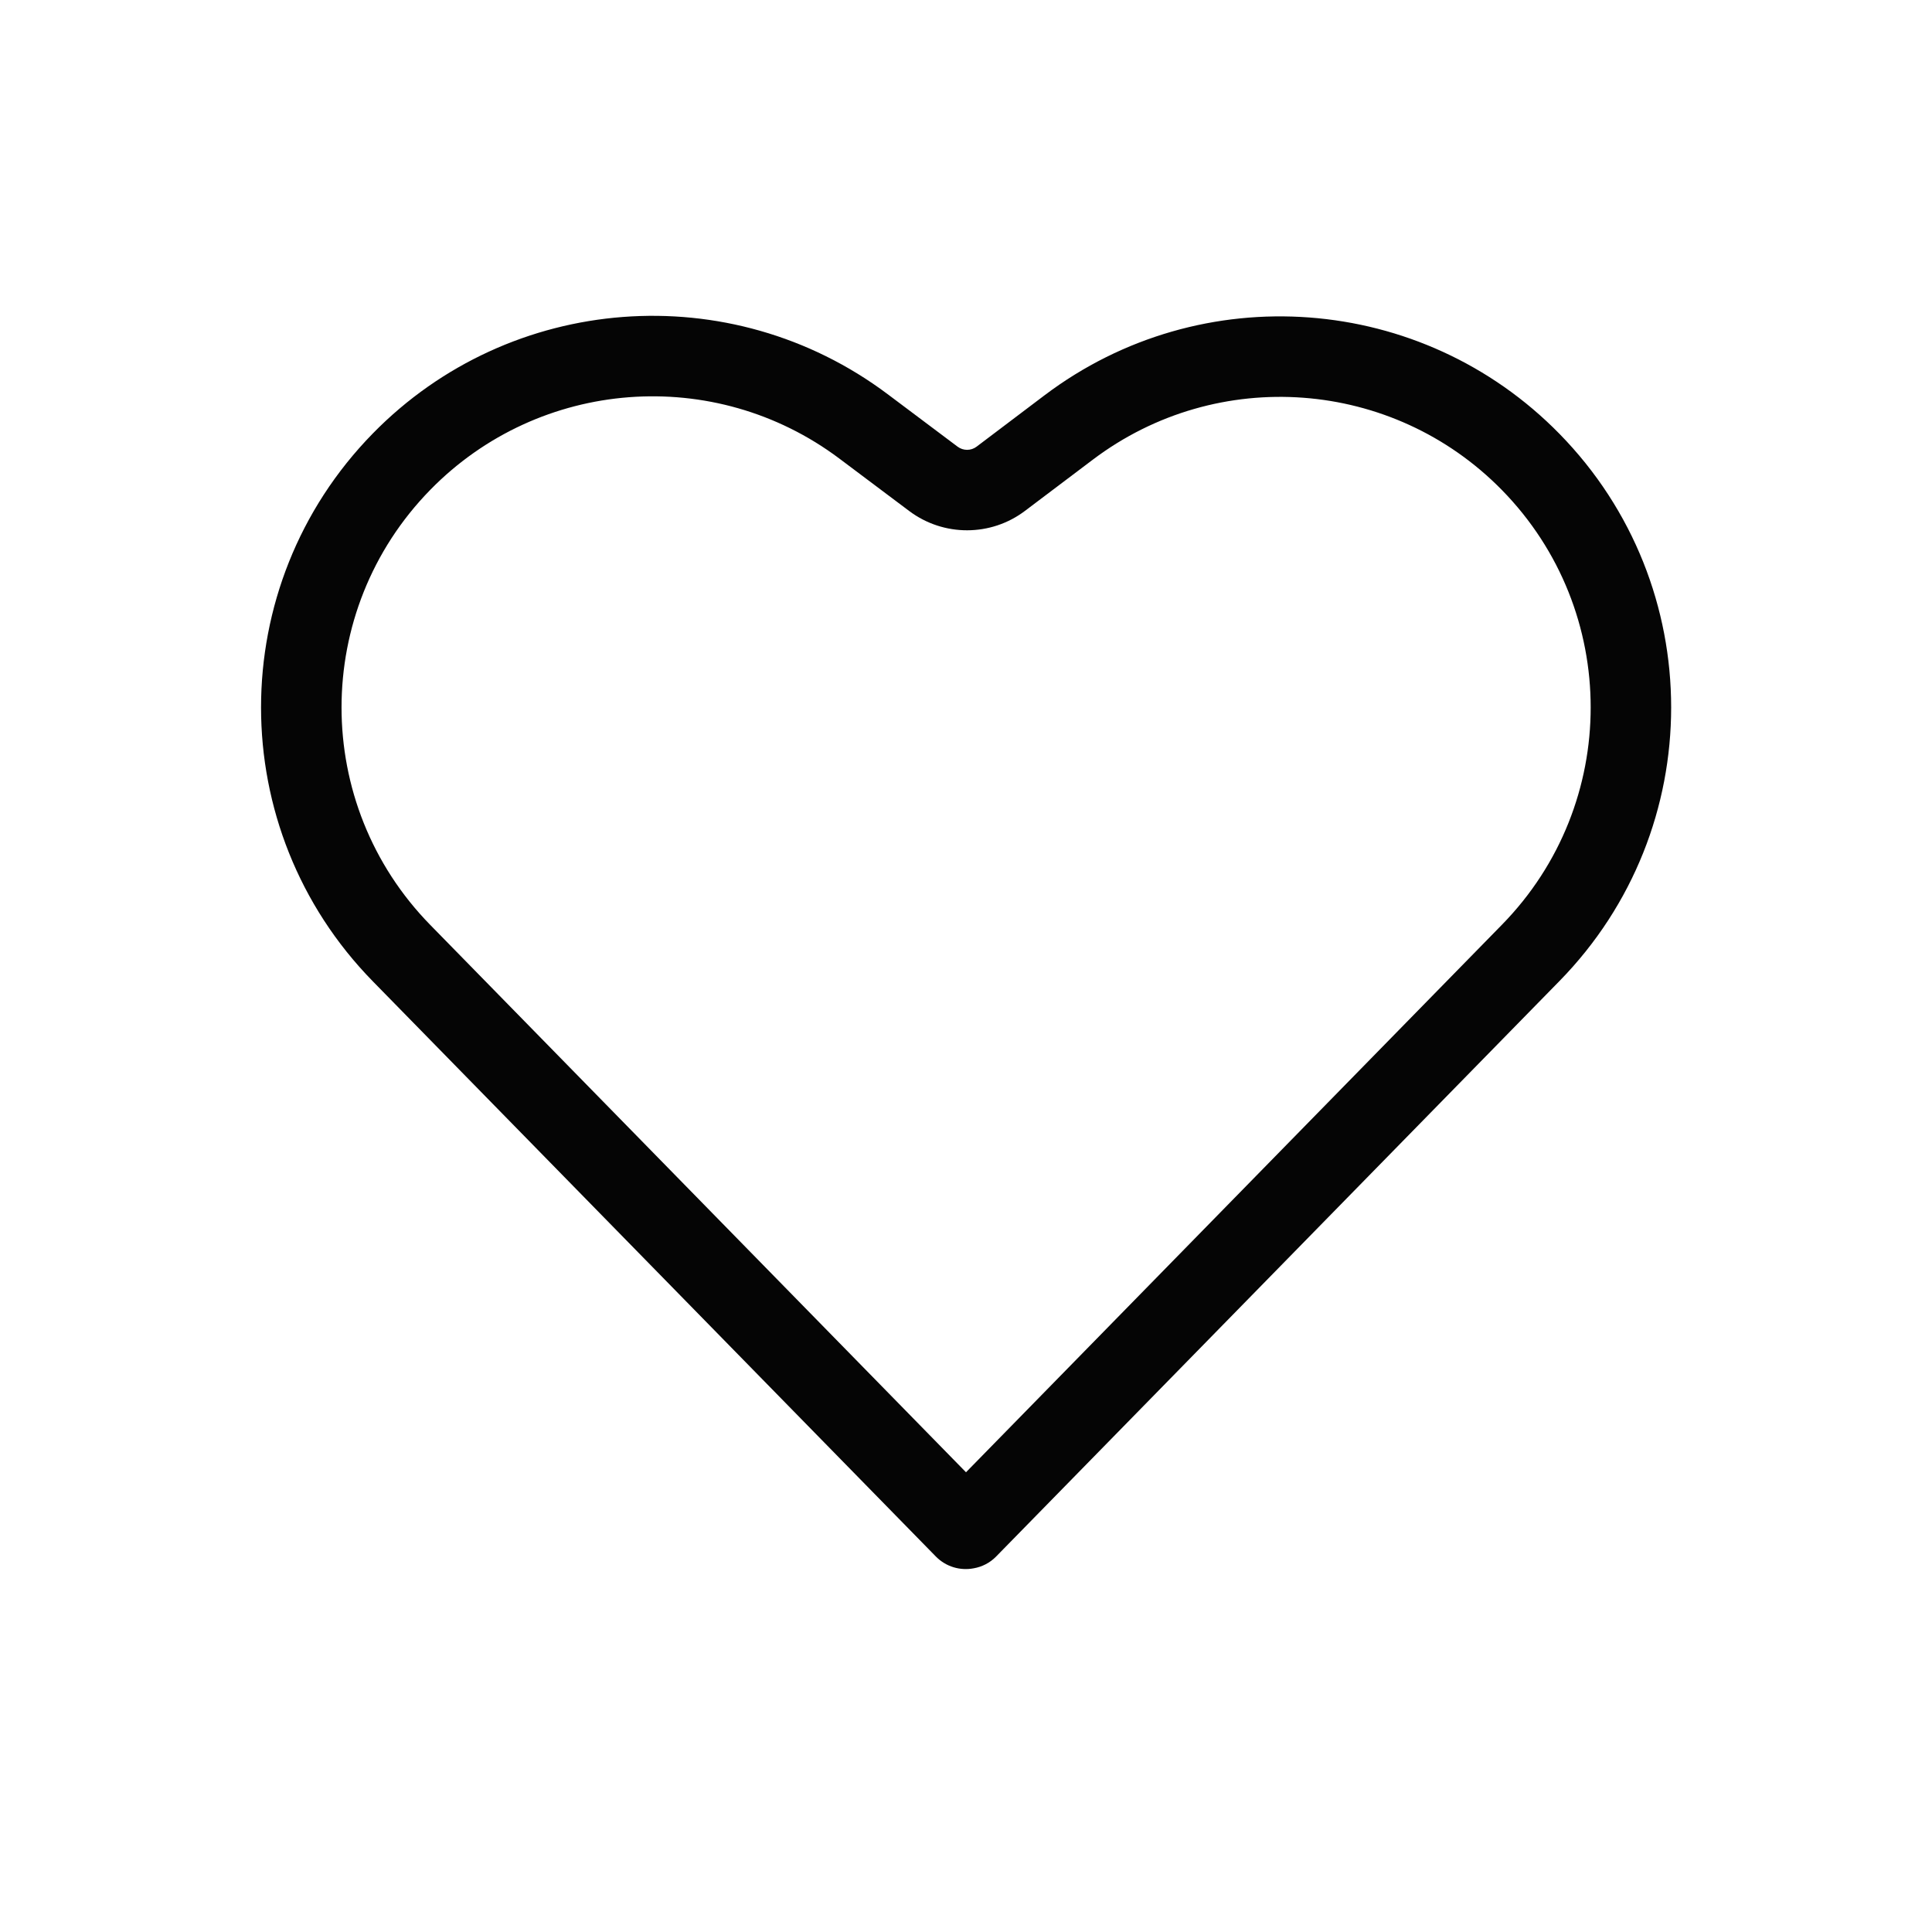 <svg width="24" height="24" viewBox="0 0 24 24" fill="none" xmlns="http://www.w3.org/2000/svg">
<path fill-rule="evenodd" clip-rule="evenodd" d="M10.426 5.696C8.875 4.533 6.702 4.699 5.346 6.084C3.875 7.587 3.875 9.989 5.346 11.491L12 18.289L18.659 11.486C20.127 9.986 20.127 7.589 18.659 6.089C17.302 4.703 15.126 4.54 13.577 5.709L12.733 6.346C12.309 6.667 11.722 6.668 11.296 6.349L10.426 5.696ZM12.096 19.482C11.93 19.514 11.752 19.465 11.624 19.334L4.631 12.19C2.78 10.299 2.78 7.276 4.631 5.385C6.338 3.641 9.074 3.432 11.026 4.896L11.896 5.549C11.966 5.601 12.062 5.601 12.131 5.549L12.975 4.911C14.924 3.439 17.664 3.644 19.373 5.39C21.222 7.278 21.222 10.297 19.373 12.186L12.372 19.338C12.297 19.414 12.2 19.464 12.096 19.482Z" fill="#050505"/>
</svg>
